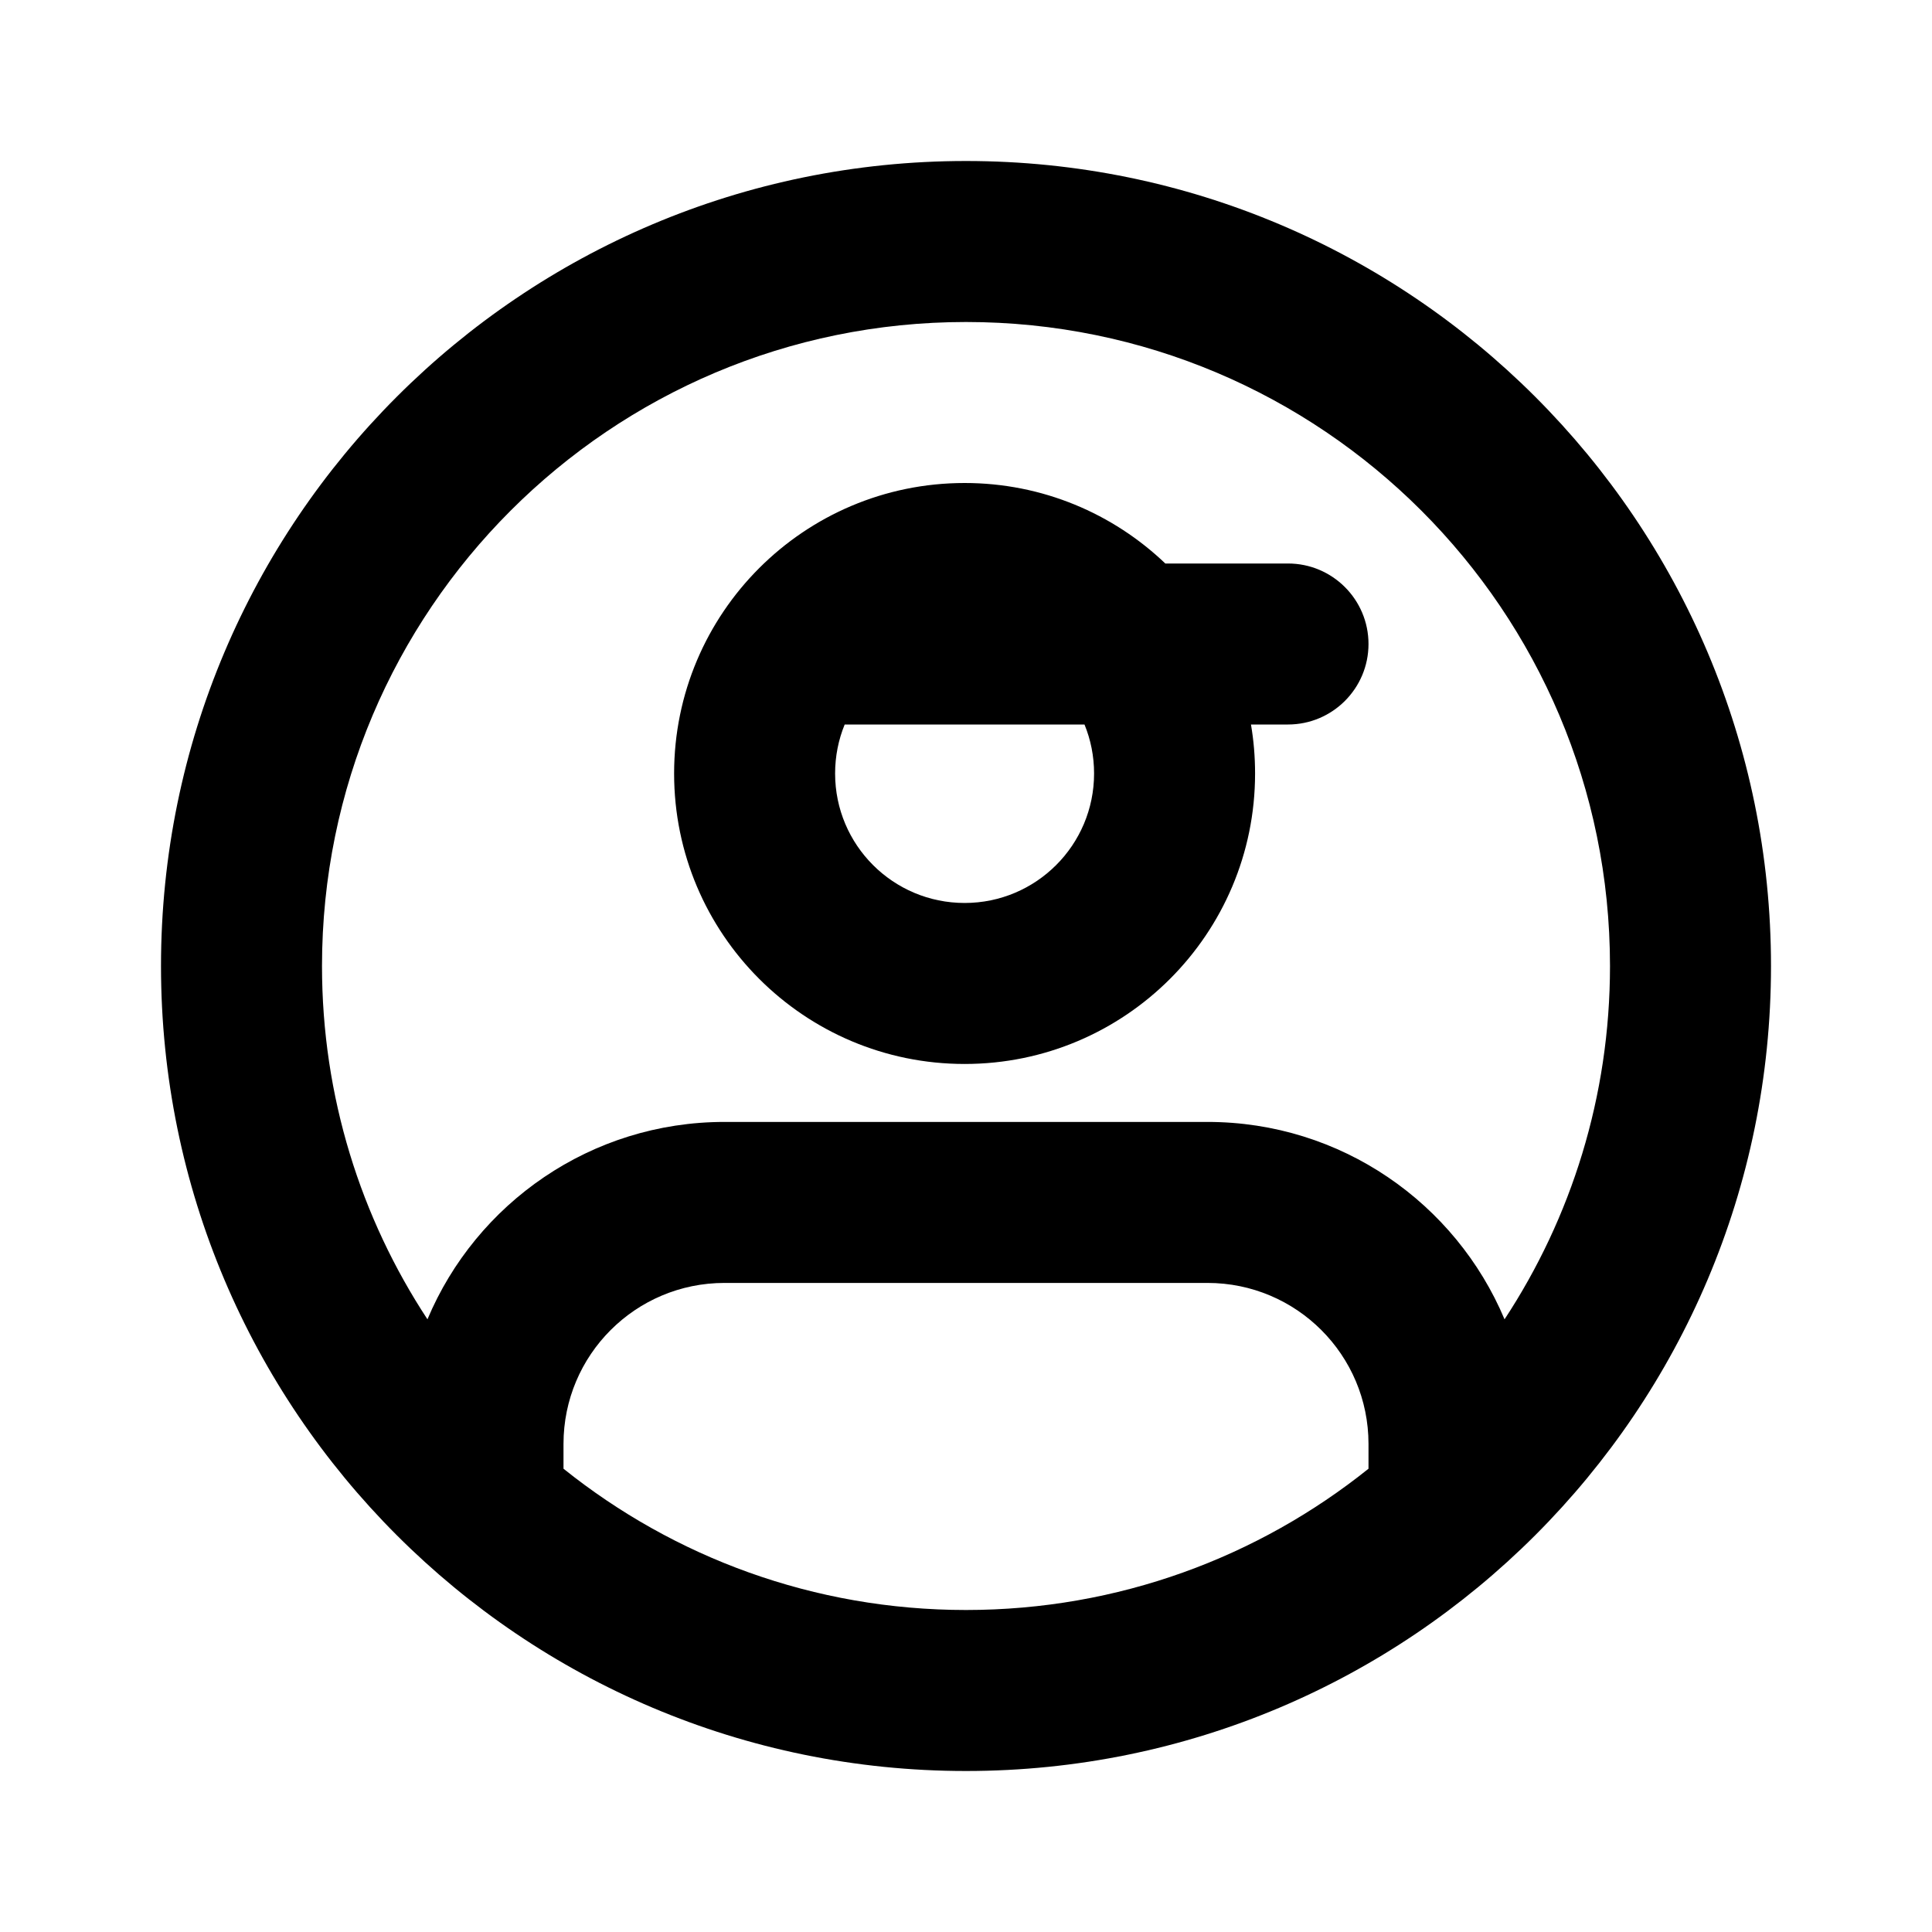 <svg width="24" height="24" viewBox="0 0 24 24" fill="none" xmlns="http://www.w3.org/2000/svg">
<path fill-rule="evenodd" clip-rule="evenodd" d="M11.983 6C9.99 6 8.374 7.616 8.374 9.609C8.374 11.601 9.99 13.217 11.983 13.217C13.976 13.217 15.591 11.601 15.591 9.609C15.591 9.401 15.574 9.198 15.54 9H16C16.552 9 17 8.552 17 8C17 7.448 16.552 7 16 7H14.476C13.828 6.381 12.95 6 11.983 6ZM13.472 9H10.493C10.416 9.188 10.374 9.393 10.374 9.609C10.374 10.497 11.094 11.217 11.983 11.217C12.871 11.217 13.591 10.497 13.591 9.609C13.591 9.393 13.549 9.188 13.472 9Z" fill="black"/>
<path fill-rule="evenodd" clip-rule="evenodd" d="M12 2C6.477 2 2 6.477 2 12C2 17.523 6.477 22 12 22C17.523 22 22 17.523 22 12C22 6.477 17.523 2 12 2ZM4 12C4 7.582 7.582 4 12 4C16.418 4 20 7.582 20 12C20 13.621 19.518 15.129 18.69 16.389C18.084 14.948 16.66 13.937 15 13.937H9C7.34 13.937 5.915 14.948 5.31 16.389C4.482 15.129 4 13.621 4 12ZM17 17.937V18.245C15.63 19.343 13.892 20 12 20C10.108 20 8.37 19.343 7 18.245V17.937C7 16.832 7.895 15.937 9 15.937H15C16.105 15.937 17 16.832 17 17.937Z" fill="black"/>
</svg>
